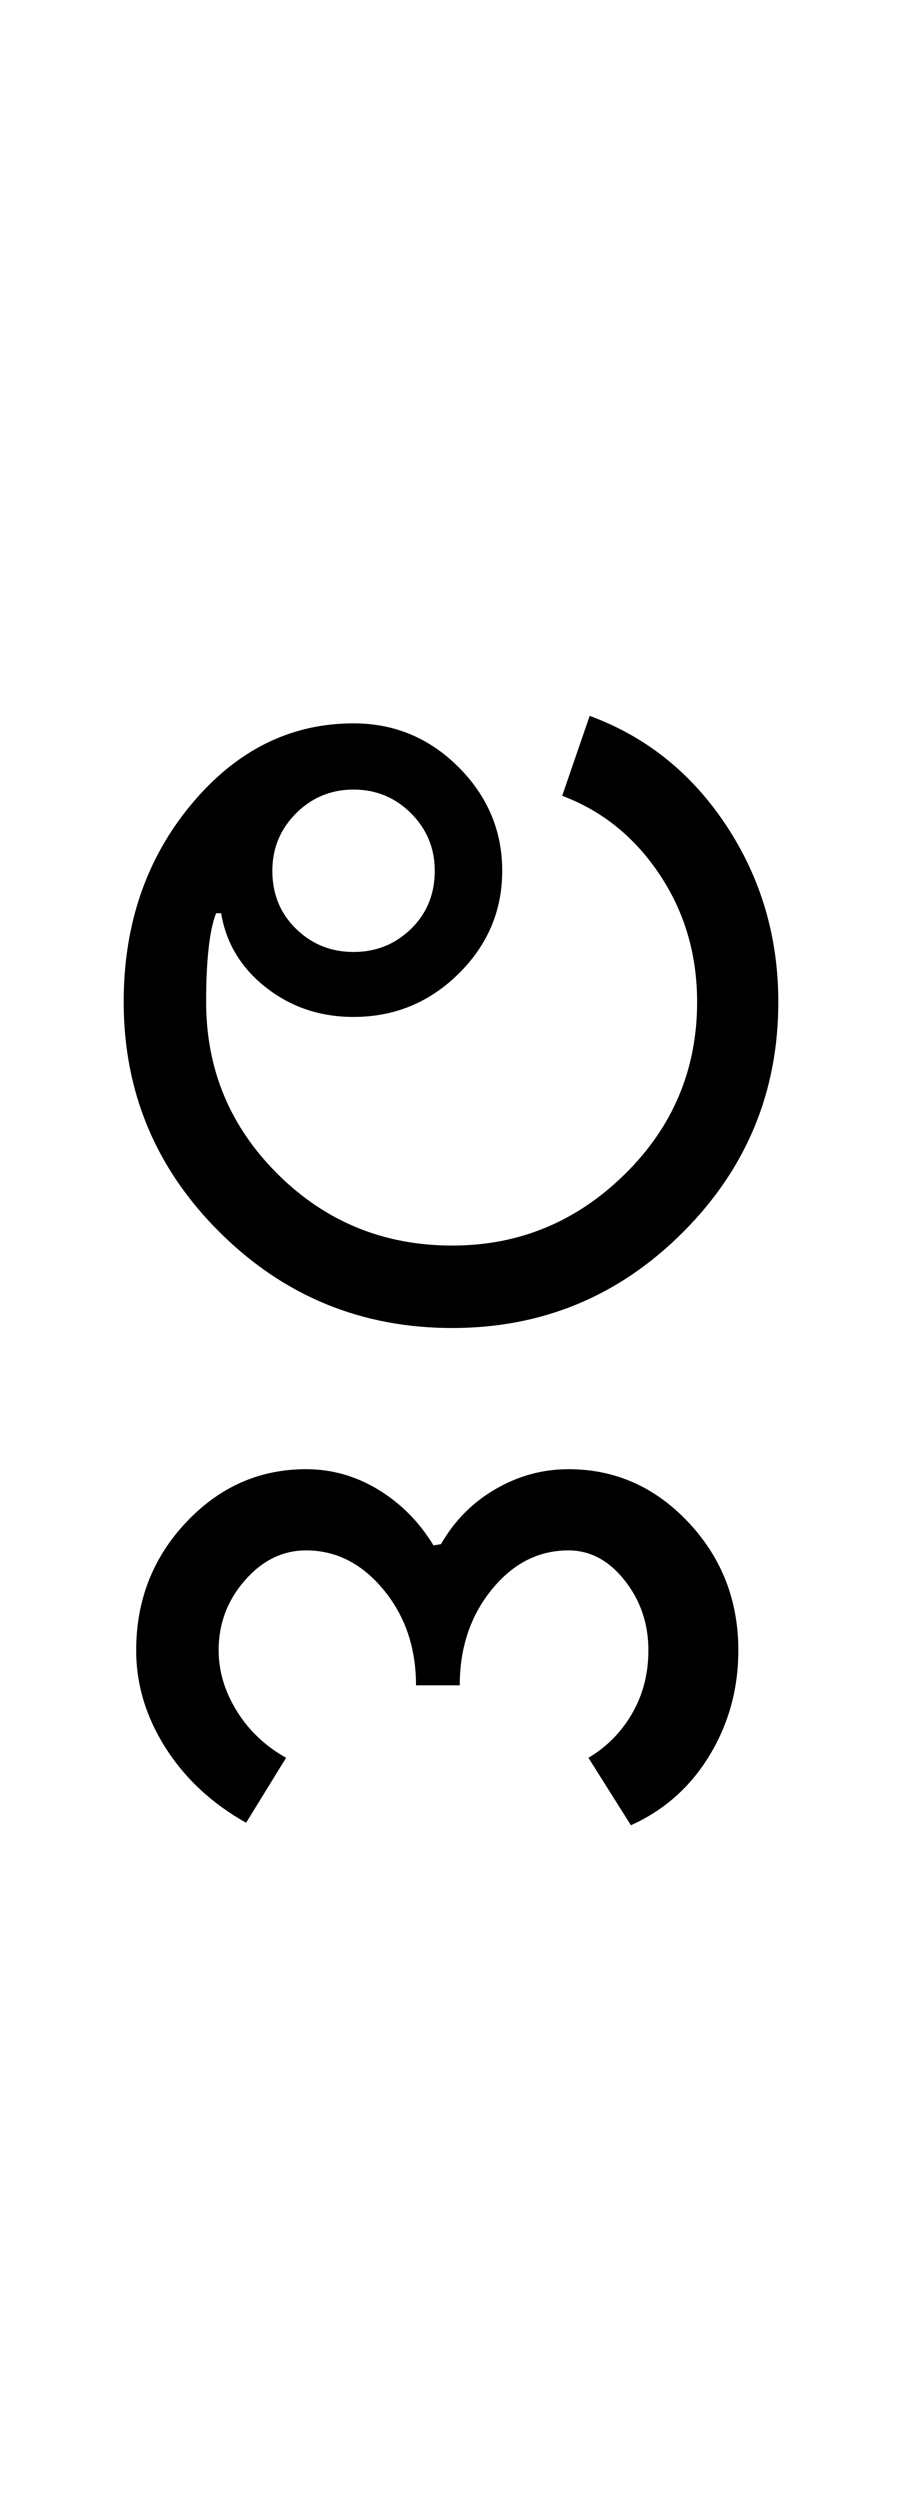 <?xml version="1.0" encoding="UTF-8"?>
<svg xmlns="http://www.w3.org/2000/svg" xmlns:xlink="http://www.w3.org/1999/xlink" width="180.5pt" height="500.25pt" viewBox="0 0 180.5 500.25" version="1.1">
<defs>
<g>
<symbol overflow="visible" id="glyph0-0">
<path style="stroke:none;" d="M 8.5 0 L 8.5 -170.5 L 76.5 -170.5 L 76.5 0 Z M 17 -8.5 L 68 -8.5 L 68 -162 L 17 -162 Z M 17 -8.5 "/>
</symbol>
<symbol overflow="visible" id="glyph0-1">
<path style="stroke:none;" d="M 38.5 -91.5 C 38.5 -86.832 40.082 -82.957 43.25 -79.875 C 46.414 -76.789 50.25 -75.25 54.75 -75.25 C 59.25 -75.25 63.082 -76.789 66.25 -79.875 C 69.414 -82.957 71 -86.832 71 -91.5 C 71 -96 69.414 -99.832 66.25 -103 C 63.082 -106.164 59.25 -107.75 54.75 -107.75 C 50.25 -107.75 46.414 -106.164 43.25 -103 C 40.082 -99.832 38.5 -96 38.5 -91.5 Z M 74.5 -16.5 C 87.832 -16.5 99.332 -21.25 109 -30.75 C 118.664 -40.25 123.5 -51.75 123.5 -65.25 C 123.5 -74.75 121 -83.25 116 -90.75 C 111 -98.25 104.5 -103.5 96.5 -106.5 L 102 -122.5 C 113.332 -118.332 122.457 -111 129.375 -100.5 C 136.289 -90 139.75 -78.25 139.75 -65.25 C 139.75 -47.25 133.375 -31.875 120.625 -19.125 C 107.875 -6.375 92.5 0 74.5 0 C 56.332 0 40.832 -6.375 28 -19.125 C 15.164 -31.875 8.75 -47.25 8.75 -65.25 C 8.75 -80.75 13.25 -93.914 22.25 -104.75 C 31.25 -115.582 42.082 -121 54.75 -121 C 62.914 -121 69.914 -118.082 75.75 -112.25 C 81.582 -106.414 84.5 -99.5 84.5 -91.5 C 84.5 -83.5 81.582 -76.625 75.75 -70.875 C 69.914 -65.125 62.914 -62.25 54.75 -62.25 C 48.082 -62.25 42.25 -64.207 37.25 -68.125 C 32.25 -72.039 29.25 -77 28.25 -83 L 27.25 -83 C 26.582 -81.332 26.082 -79 25.75 -76 C 25.414 -73 25.25 -69.414 25.25 -65.25 C 25.25 -51.75 30.039 -40.25 39.625 -30.75 C 49.207 -21.25 60.832 -16.5 74.5 -16.5 Z M 74.5 -16.5 "/>
</symbol>
<symbol overflow="visible" id="glyph0-2">
<path style="stroke:none;" d="M -137.25 64.5 C -137.25 54.5 -133.914 45.957 -127.25 38.875 C -120.582 31.789 -112.582 28.25 -103.25 28.25 C -98.082 28.25 -93.25 29.625 -88.75 32.375 C -84.25 35.125 -80.582 38.832 -77.75 43.5 L -76.25 43.25 C -73.582 38.582 -69.957 34.914 -65.375 32.25 C -60.789 29.582 -55.914 28.25 -50.75 28.25 C -41.414 28.25 -33.414 31.789 -26.75 38.875 C -20.082 45.957 -16.75 54.5 -16.75 64.5 C -16.75 72.164 -18.664 79.164 -22.5 85.5 C -26.332 91.832 -31.582 96.5 -38.25 99.5 L -46.75 86 C -43.082 83.832 -40.164 80.875 -38 77.125 C -35.832 73.375 -34.75 69.164 -34.75 64.5 C -34.75 59.164 -36.332 54.5 -39.5 50.5 C -42.664 46.5 -46.414 44.5 -50.75 44.5 C -56.75 44.5 -61.875 47.125 -66.125 52.375 C -70.375 57.625 -72.5 64 -72.5 71.5 L -81.25 71.5 C -81.25 64 -83.414 57.625 -87.75 52.375 C -92.082 47.125 -97.25 44.5 -103.25 44.5 C -107.914 44.5 -112 46.5 -115.5 50.5 C -119 54.5 -120.75 59.164 -120.75 64.5 C -120.75 68.664 -119.539 72.707 -117.125 76.625 C -114.707 80.539 -111.414 83.664 -107.25 86 L -115.25 99 C -122.082 95.164 -127.457 90.164 -131.375 84 C -135.289 77.832 -137.25 71.332 -137.25 64.5 Z M -137.25 64.5 "/>
</symbol>
</g>
</defs>
<g id="surface1">
<rect x="0" y="0" width="180.5" height="500.25" style="fill:rgb(100%,100%,100%);fill-opacity:1;stroke:none;"/>
<g style="fill:rgb(0%,0%,0%);fill-opacity:1;">
  <use xlink:href="#glyph0-1" x="16" y="265.75"/>
  <use xlink:href="#glyph0-2" x="164.5" y="265.75"/>
</g>
</g>
</svg>
